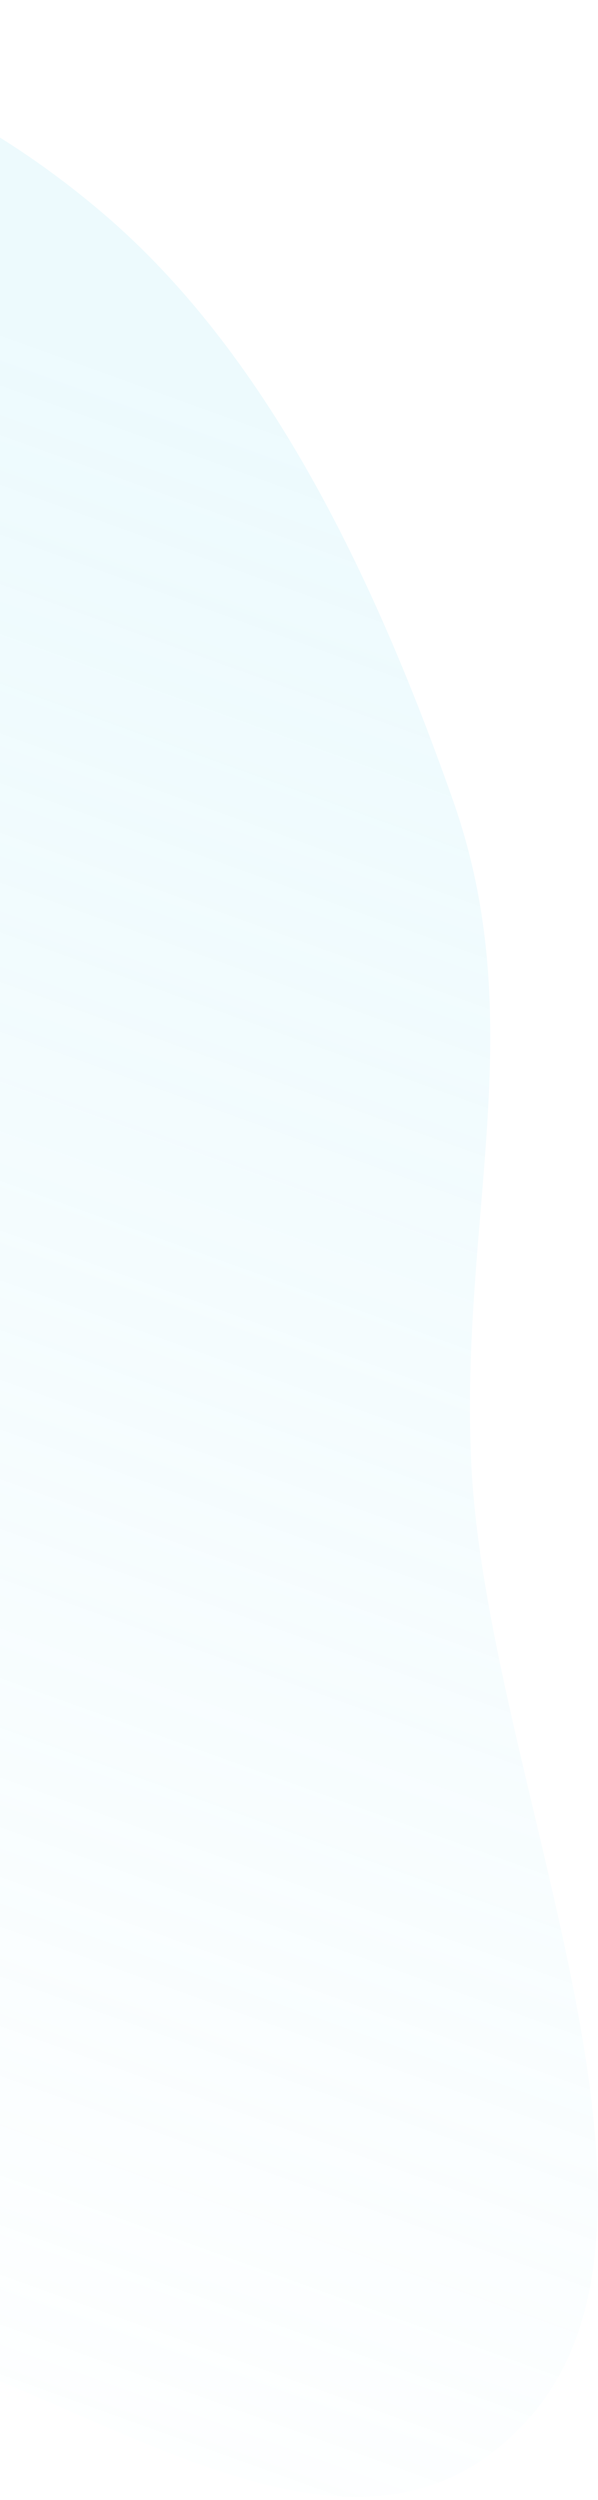 <svg width="123" height="514" viewBox="0 0 123 514" fill="none" xmlns="http://www.w3.org/2000/svg">
<path fill-rule="evenodd" clip-rule="evenodd" d="M-98.213 1.082C-56.104 1.166 -14.45 13.407 21.294 43.953C54.511 72.34 76.462 117.03 93.219 164.678C109.293 210.379 94.576 250.601 96.927 300.743C99.94 365.002 145.318 456.069 108.811 497.173C71.255 539.457 13.664 486.427 -35.536 478.245C-68.242 472.804 -99.116 469.972 -130.772 457.325C-170.161 441.587 -222.464 444.176 -242.081 395.721C-261.672 347.333 -219.89 293.883 -219.059 239.259C-218.036 172.028 -264.754 98.693 -236.72 43.439C-209.57 -10.071 -146.933 0.985 -98.213 1.082Z" fill="url(#paint0_linear_1982_1135)" fill-opacity="0.4"/>
<defs>
<linearGradient id="paint0_linear_1982_1135" x1="-191.283" y1="475.343" x2="-38.305" y2="50.941" gradientUnits="userSpaceOnUse">
<stop stop-color="#9EE6F7" stop-opacity="0"/>
<stop offset="1" stop-color="#9EE6F7" stop-opacity="0.46"/>
</linearGradient>
</defs>
</svg>

